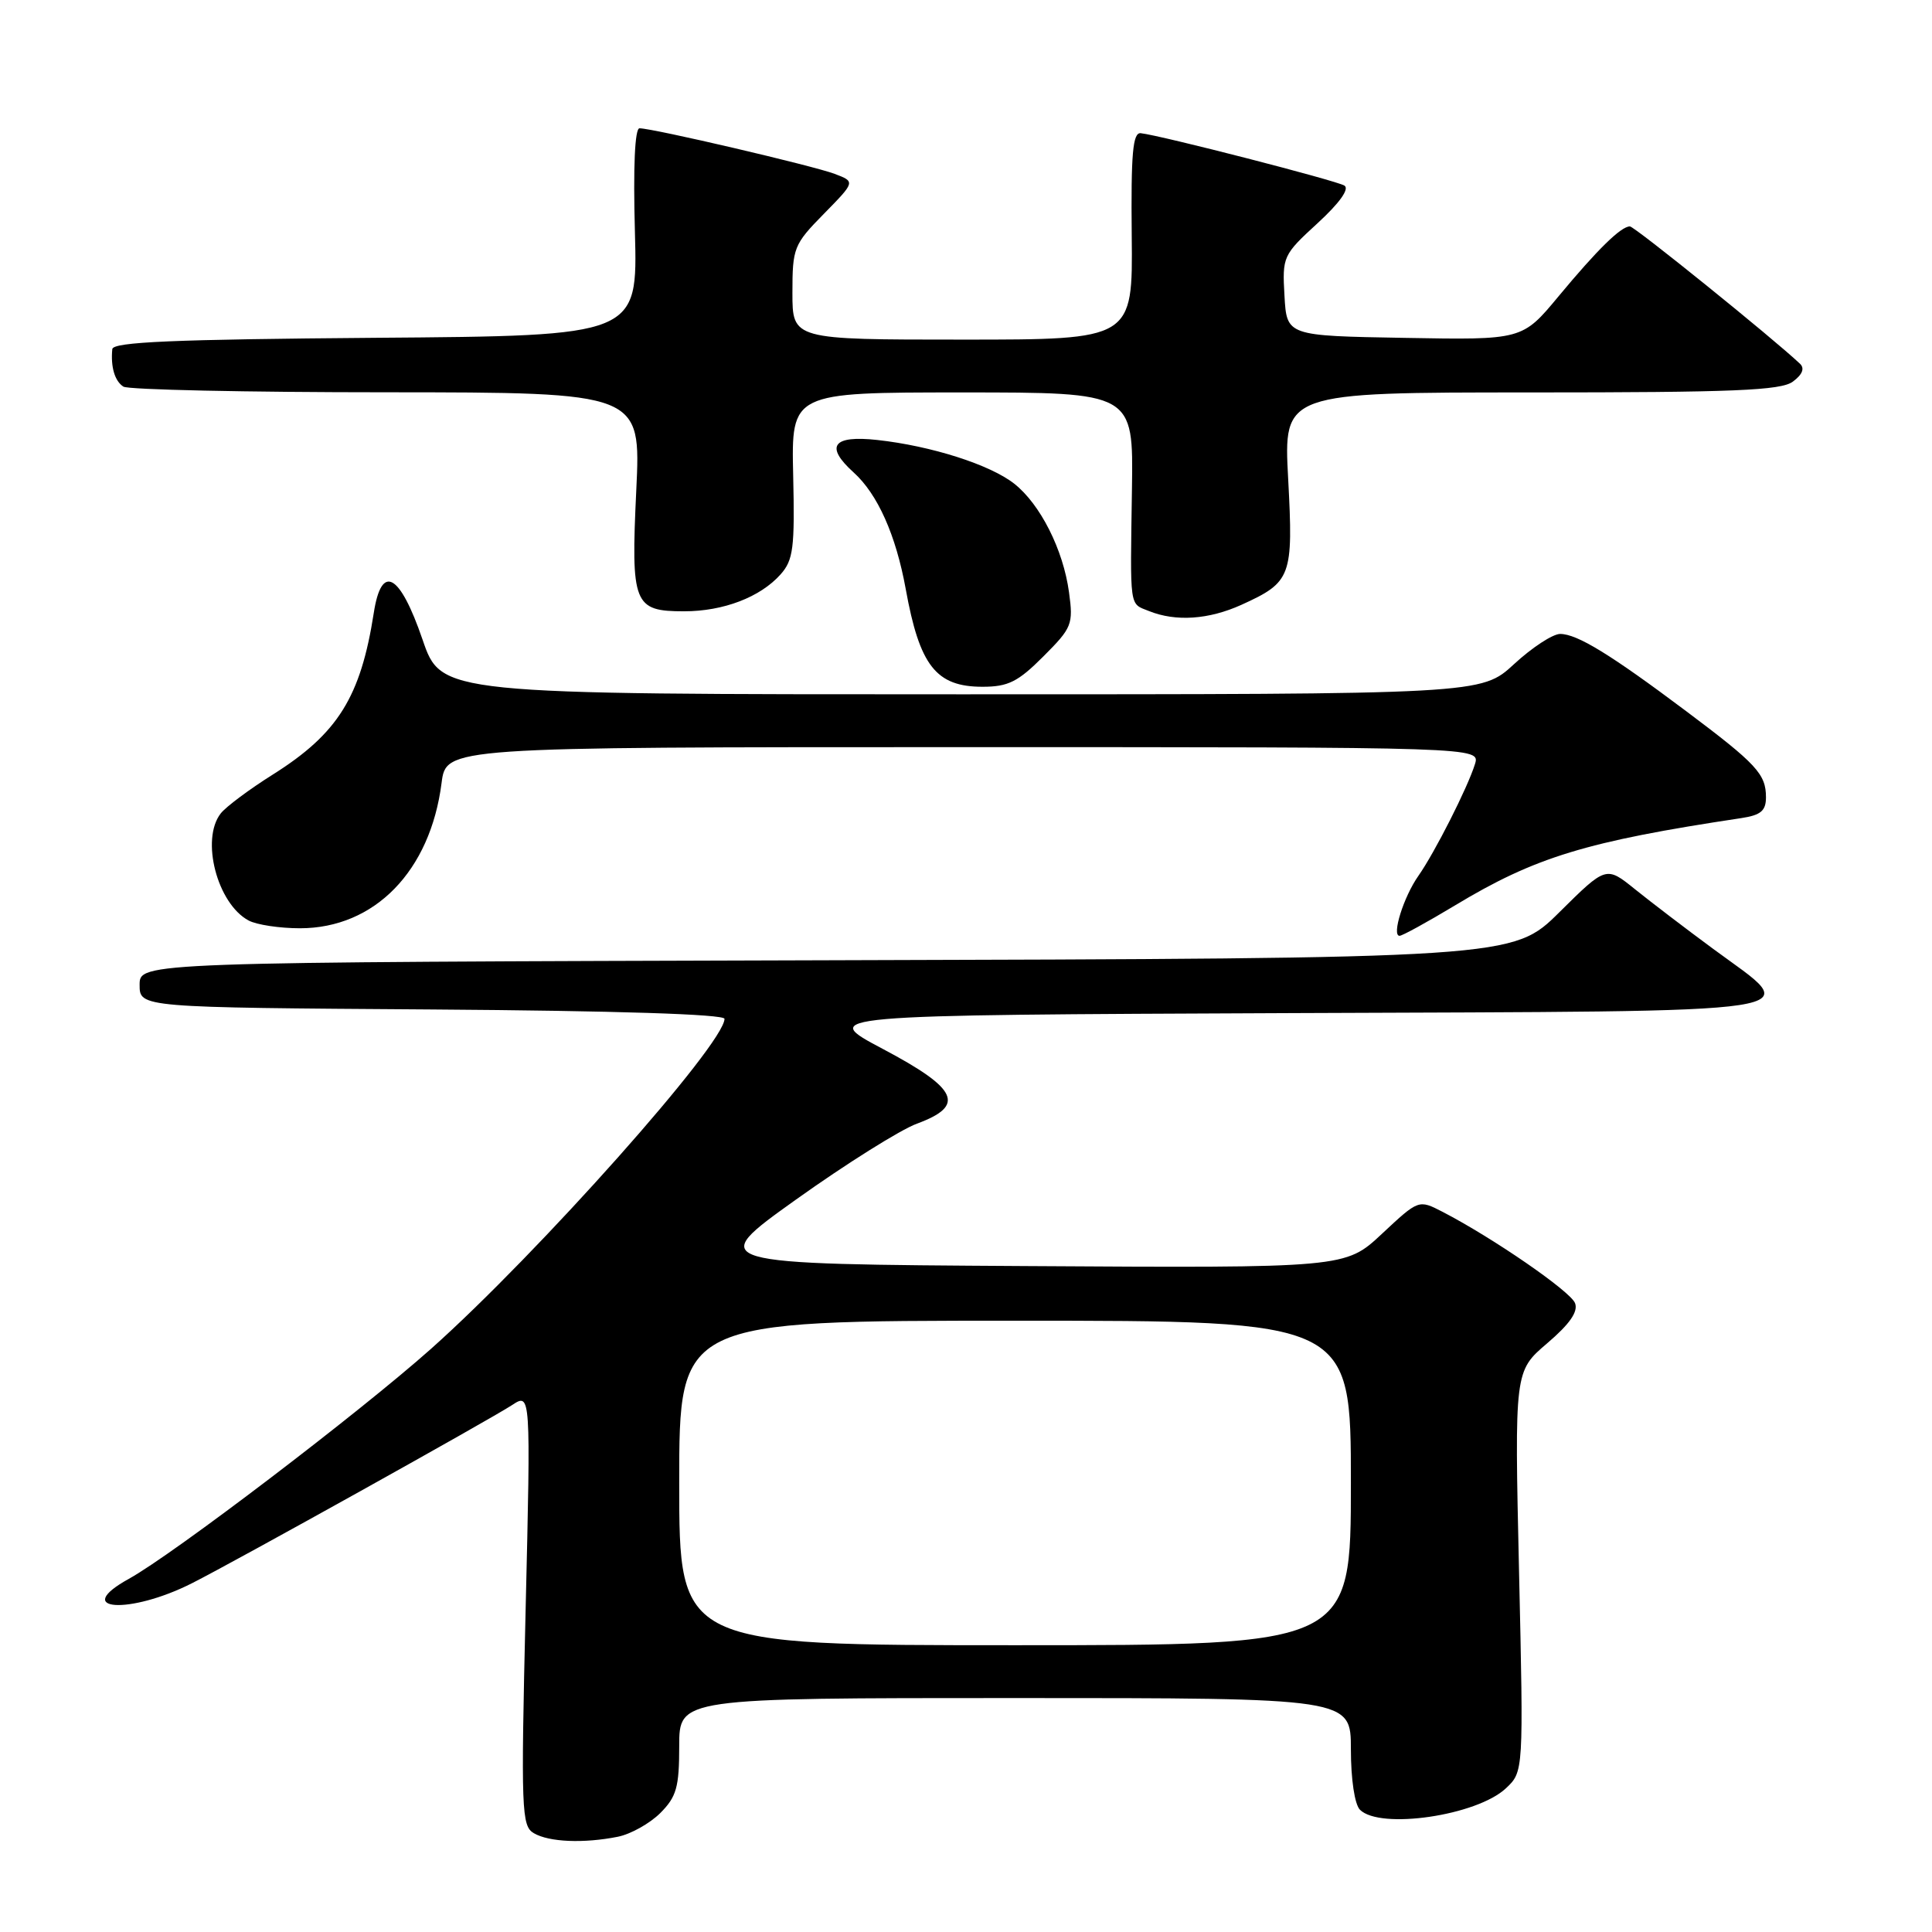 <?xml version="1.0" encoding="UTF-8" standalone="no"?>
<!DOCTYPE svg PUBLIC "-//W3C//DTD SVG 1.1//EN" "http://www.w3.org/Graphics/SVG/1.1/DTD/svg11.dtd" >
<svg xmlns="http://www.w3.org/2000/svg" xmlns:xlink="http://www.w3.org/1999/xlink" version="1.1" viewBox="0 0 256 256">
 <g >
 <path fill="currentColor"
d=" M 81.86 243.38 C 83.57 243.04 86.10 241.62 87.49 240.24 C 89.64 238.08 90.00 236.83 90.00 231.36 C 90.00 225.00 90.00 225.00 134.50 225.00 C 179.00 225.00 179.00 225.00 179.00 231.80 C 179.00 235.76 179.50 239.10 180.20 239.80 C 182.86 242.46 195.69 240.58 199.54 236.96 C 201.88 234.76 201.88 234.76 201.28 208.22 C 200.68 181.69 200.68 181.69 205.00 178.00 C 208.00 175.44 209.14 173.80 208.70 172.67 C 208.10 171.11 197.83 164.03 191.14 160.57 C 187.98 158.94 187.98 158.94 183.12 163.48 C 178.27 168.02 178.27 168.02 135.88 167.76 C 93.50 167.50 93.50 167.50 105.50 158.93 C 112.10 154.22 119.30 149.70 121.50 148.89 C 127.98 146.50 126.97 144.28 117.00 139.00 C 108.50 134.50 108.50 134.50 171.32 134.24 C 242.81 133.95 238.94 134.54 226.99 125.72 C 223.42 123.09 218.77 119.54 216.66 117.84 C 212.82 114.74 212.82 114.74 206.64 120.86 C 200.46 126.99 200.46 126.99 109.48 127.24 C 18.50 127.50 18.50 127.50 18.50 130.50 C 18.50 133.50 18.50 133.50 57.25 133.76 C 81.63 133.93 96.00 134.39 96.00 135.00 C 96.00 138.32 71.30 166.08 57.12 178.72 C 47.56 187.22 22.98 205.94 17.08 209.20 C 9.39 213.45 17.14 213.99 25.45 209.78 C 31.23 206.86 64.90 188.11 67.85 186.18 C 70.33 184.55 70.33 184.55 69.65 213.22 C 69.02 239.95 69.10 241.96 70.74 242.91 C 72.76 244.09 77.34 244.28 81.86 243.38 Z  M 192.73 120.01 C 203.42 113.56 210.15 111.50 230.75 108.40 C 233.32 108.01 234.00 107.43 234.00 105.65 C 234.00 102.57 232.78 101.25 223.45 94.25 C 213.37 86.69 208.99 84.01 206.73 84.00 C 205.75 84.00 203.00 85.80 200.62 88.00 C 196.28 92.00 196.28 92.00 127.37 92.00 C 58.47 92.00 58.47 92.00 55.99 84.75 C 52.97 75.95 50.55 74.62 49.53 81.20 C 47.80 92.33 44.78 97.19 36.20 102.60 C 33.06 104.57 29.94 106.90 29.25 107.78 C 26.56 111.22 28.78 119.74 32.94 121.97 C 34.00 122.54 37.06 123.00 39.74 123.00 C 49.63 123.00 57.02 115.43 58.51 103.75 C 59.12 99.00 59.12 99.00 127.63 99.00 C 196.13 99.00 196.13 99.00 195.44 101.25 C 194.47 104.37 190.11 112.97 187.94 116.06 C 185.99 118.83 184.37 124.00 185.45 124.00 C 185.81 124.00 189.09 122.20 192.73 120.01 Z  M 138.25 86.98 C 142.05 83.18 142.23 82.73 141.65 78.48 C 140.88 72.82 137.84 66.81 134.39 64.09 C 131.18 61.57 123.42 59.09 116.25 58.30 C 110.34 57.65 109.26 59.12 113.11 62.60 C 116.29 65.47 118.71 70.89 120.01 78.03 C 121.85 88.22 124.03 91.00 130.19 91.00 C 133.58 91.00 134.89 90.35 138.25 86.98 Z  M 164.50 80.14 C 171.12 77.13 171.38 76.42 170.69 63.47 C 170.07 52.00 170.07 52.00 202.85 52.00 C 229.72 52.00 235.97 51.74 237.56 50.57 C 238.83 49.63 239.16 48.81 238.50 48.19 C 234.86 44.76 216.58 30.00 215.97 30.00 C 214.79 30.00 211.69 33.03 206.51 39.27 C 201.71 45.05 201.71 45.05 186.11 44.77 C 170.50 44.50 170.50 44.50 170.20 39.19 C 169.90 34.00 170.00 33.78 174.58 29.58 C 177.51 26.89 178.84 25.02 178.14 24.59 C 177.06 23.92 153.86 17.95 151.16 17.65 C 150.10 17.53 149.85 20.30 149.96 31.25 C 150.10 45.00 150.10 45.00 127.55 45.00 C 105.00 45.00 105.00 45.00 105.00 38.79 C 105.00 32.84 105.18 32.39 109.17 28.33 C 113.34 24.08 113.34 24.08 110.60 23.04 C 107.78 21.97 86.51 17.00 84.74 17.00 C 84.12 17.00 83.89 22.11 84.13 30.75 C 84.50 44.50 84.50 44.50 49.75 44.76 C 23.03 44.97 14.97 45.31 14.88 46.26 C 14.65 48.63 15.21 50.50 16.35 51.23 C 16.98 51.64 32.67 51.98 51.22 51.98 C 84.93 52.00 84.93 52.00 84.31 64.96 C 83.59 80.08 83.95 81.00 90.65 81.00 C 95.85 81.00 100.74 79.13 103.43 76.11 C 105.12 74.21 105.32 72.61 105.10 62.98 C 104.85 52.00 104.85 52.00 127.51 52.00 C 150.18 52.00 150.18 52.00 149.99 64.75 C 149.75 80.90 149.61 79.91 152.25 80.97 C 155.81 82.40 160.17 82.10 164.50 80.14 Z  M 90.00 196.50 C 90.00 175.00 90.00 175.00 134.50 175.00 C 179.00 175.00 179.00 175.00 179.00 196.50 C 179.00 218.00 179.00 218.00 134.50 218.00 C 90.00 218.00 90.00 218.00 90.00 196.50 Z "/>
</g>
</svg>